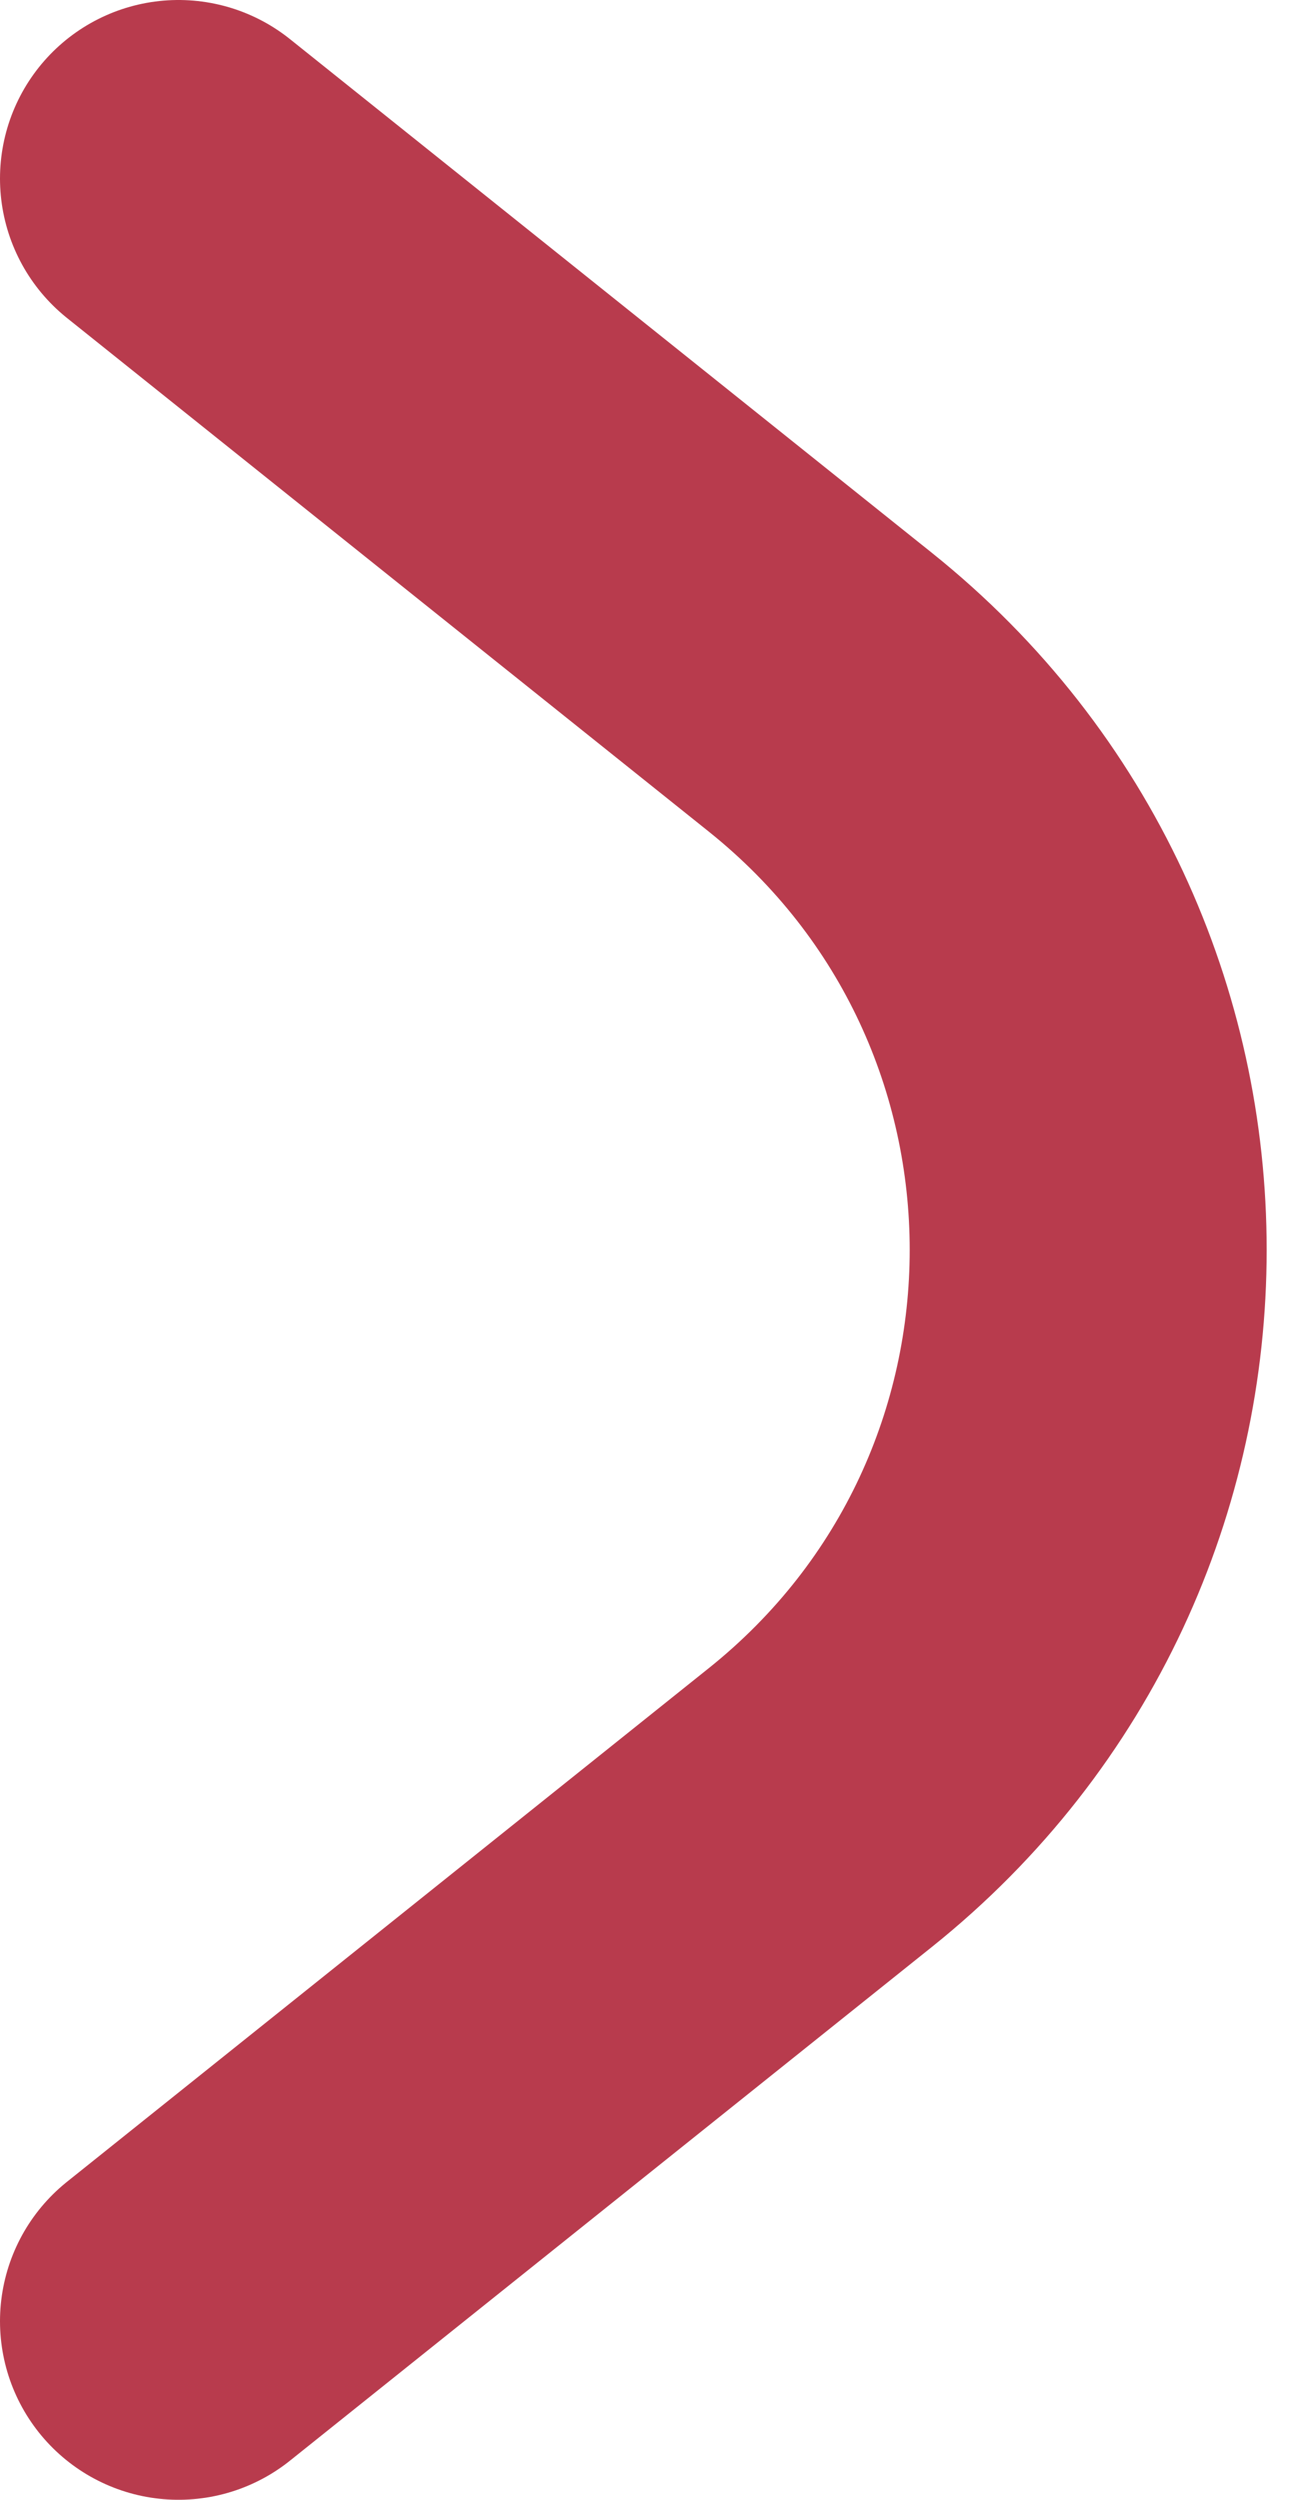 <svg width="29" height="56" viewBox="0 0 29 56" fill="none" xmlns="http://www.w3.org/2000/svg">
<path d="M4 4L18.383 15.506C26.389 21.911 26.389 34.089 18.383 40.494L4 52" stroke="#B83B4D" stroke-width="8" stroke-linecap="round"/>
</svg>
